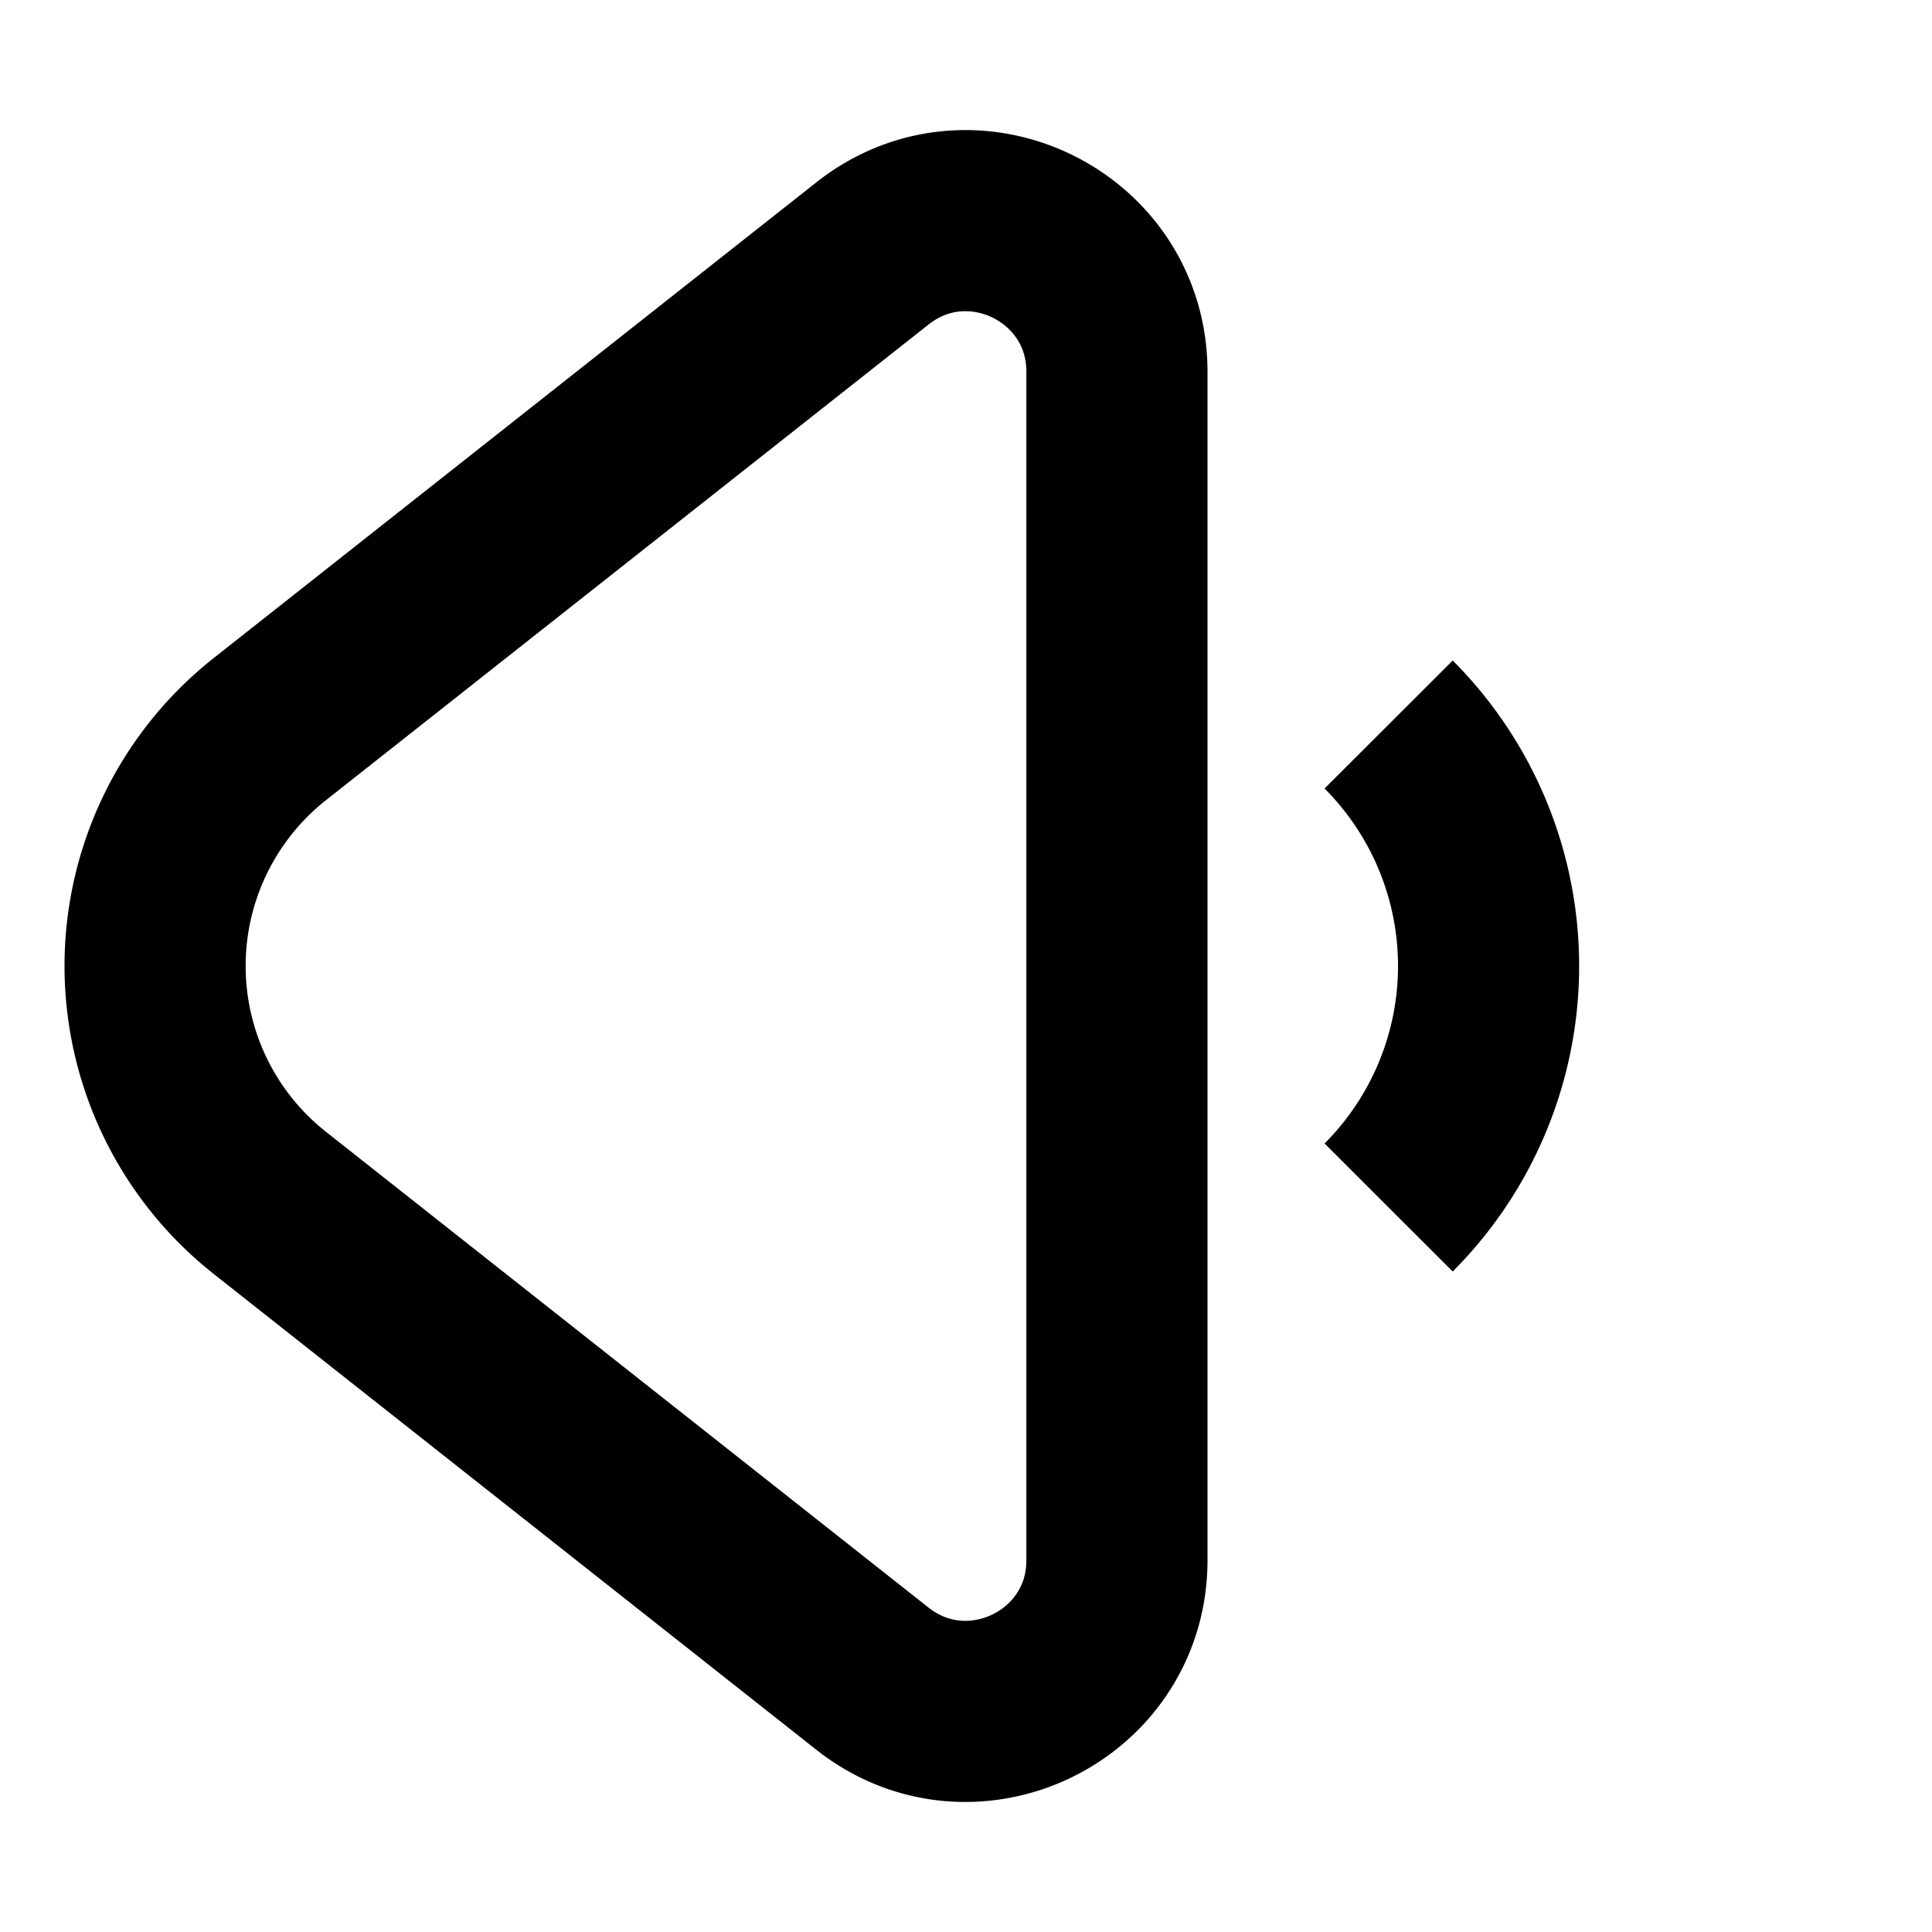 <svg width="16" height="16" fill="none" viewBox="0 0 16 16"><path stroke="currentColor" stroke-linejoin="round" stroke-width="1.5" d="M11.5 6a2.83 2.83 0 0 1 0 4m-9.265-.038 4.99 3.94c.82.647 2.025.063 2.025-.981V3.079c0-1.044-1.205-1.628-2.025-.98l-4.99 3.939a2.5 2.5 0 0 0 0 3.924Z"/></svg>